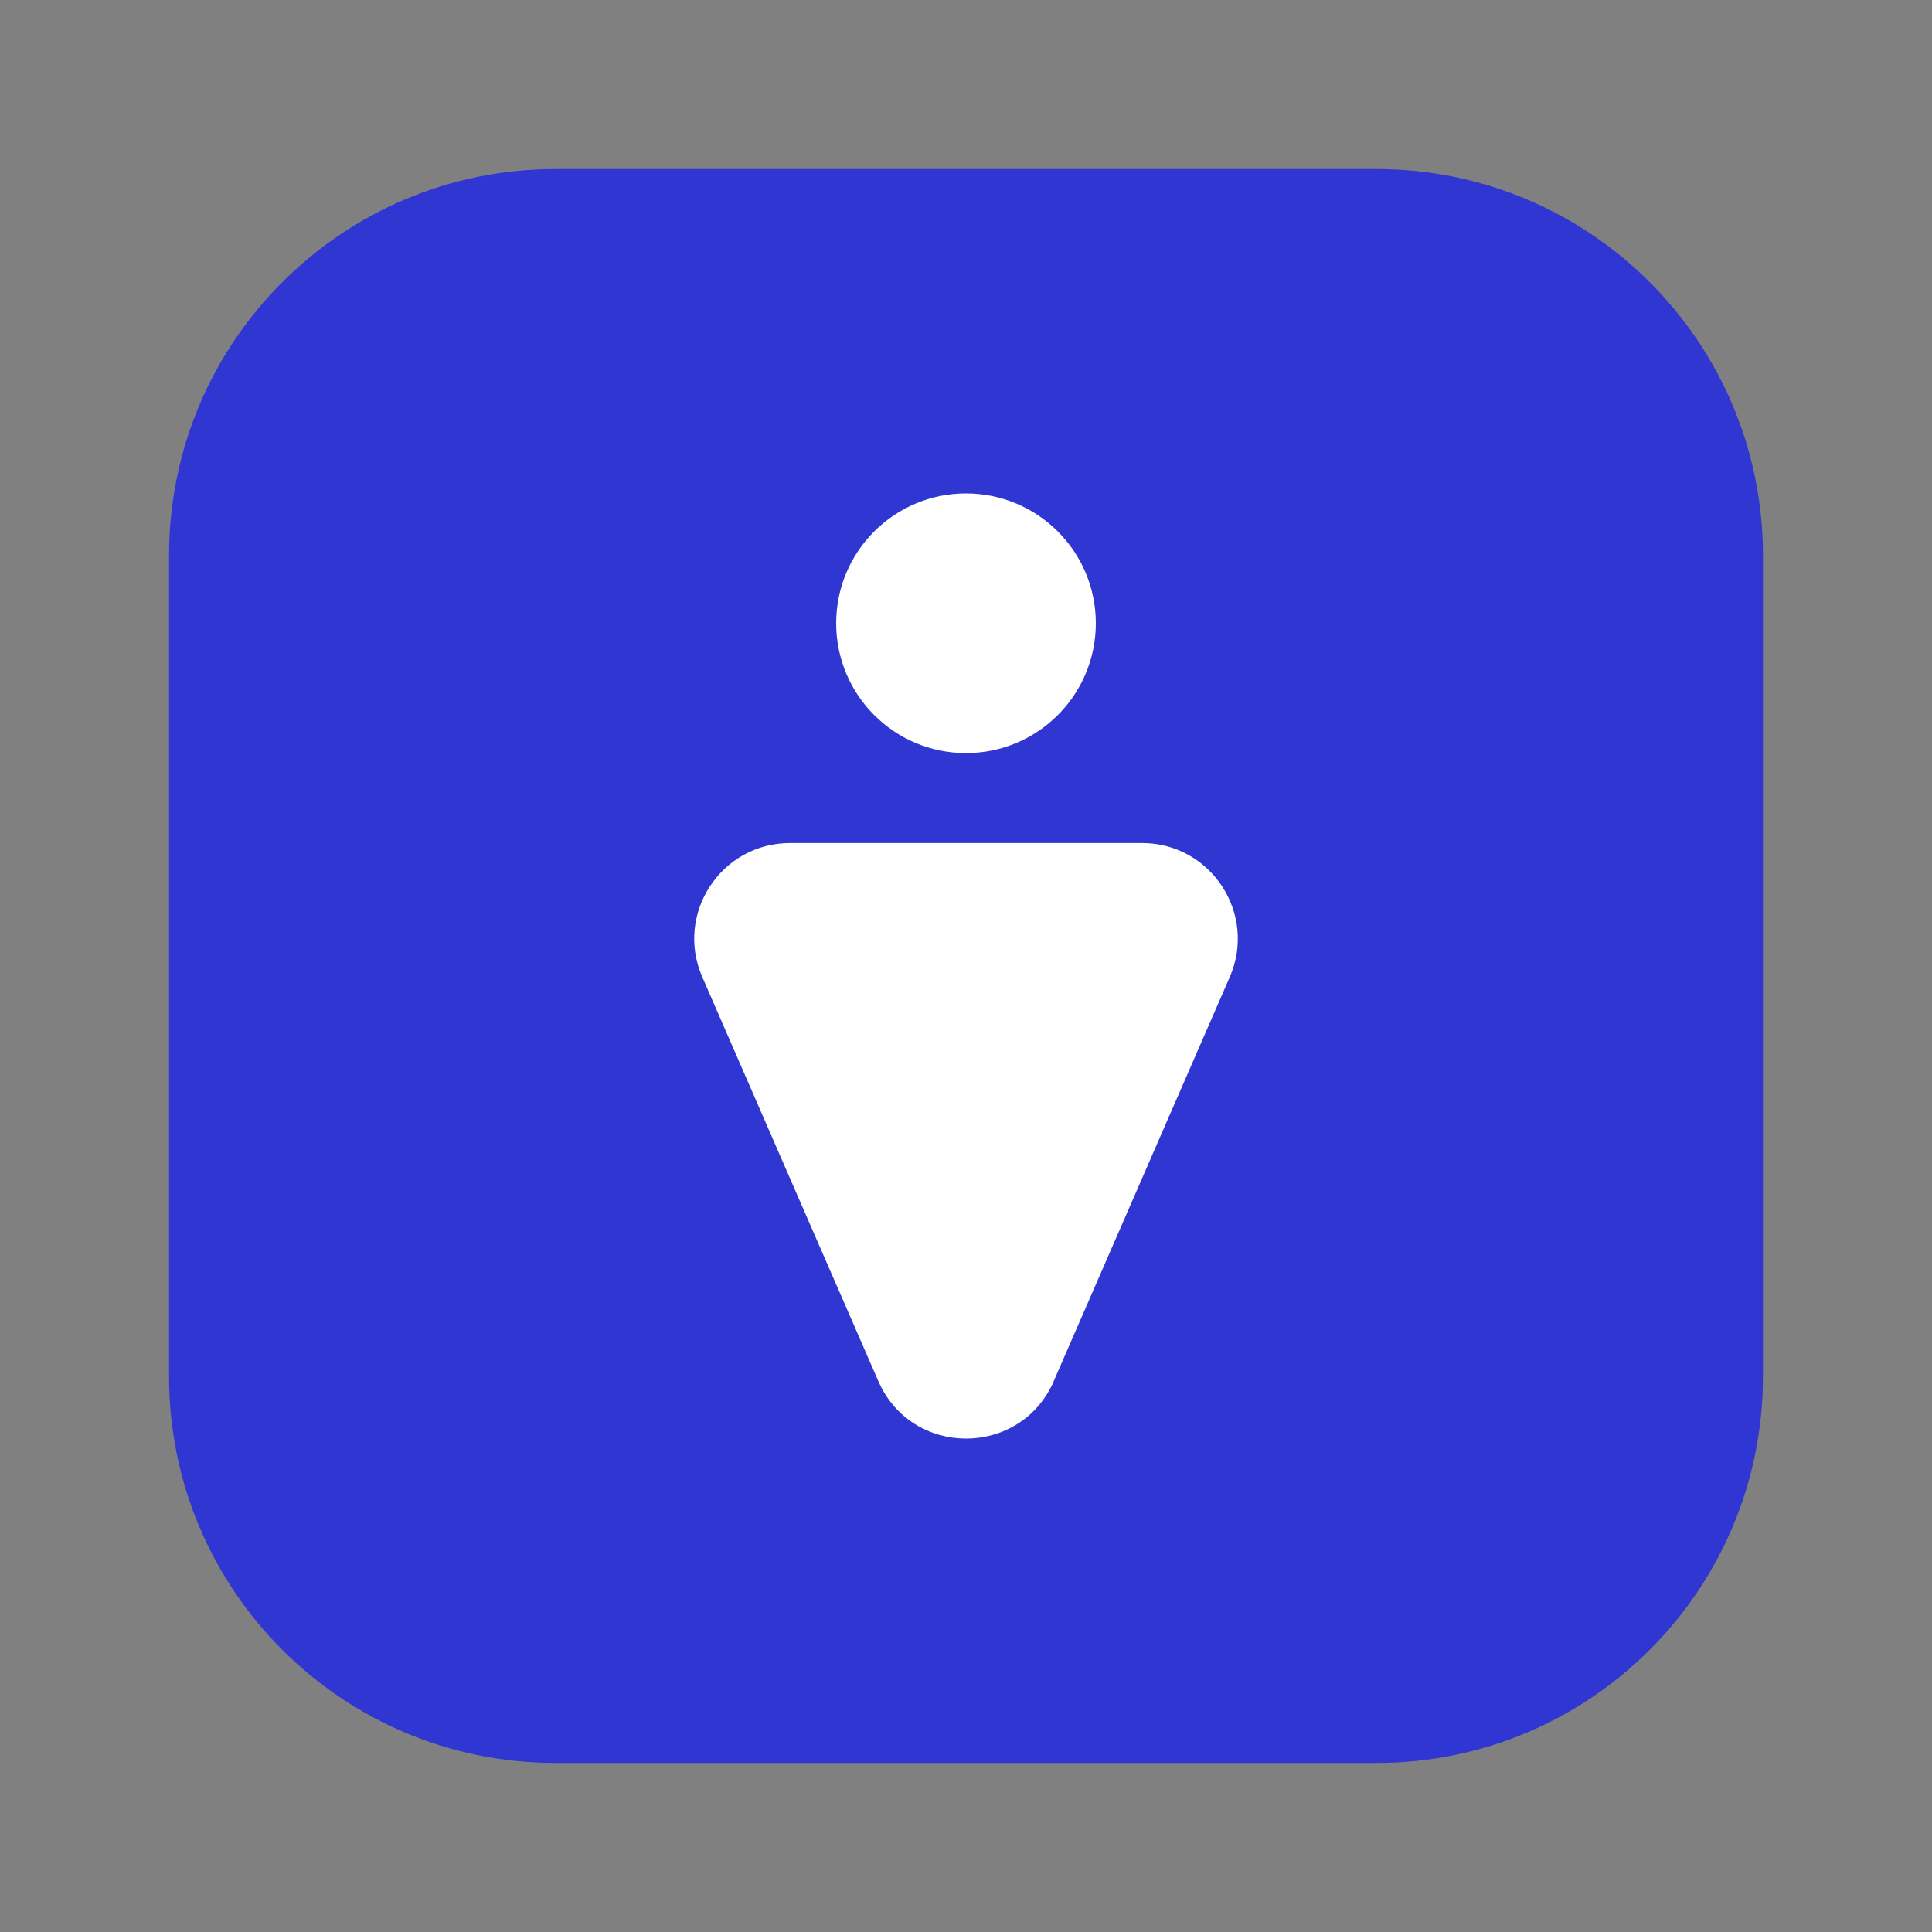 <svg width="40" height="40" viewBox="0 0 40 40" fill="none" xmlns="http://www.w3.org/2000/svg">
<rect x="0" y="0" width="40" height="40" fill="#808080" stroke="none"/>
<g clip-path="url(#clip0_342_811)">
<path d="M28.5 3.5H11.5C7.082 3.5 3.5 7.082 3.5 11.5V28.5C3.5 32.918 7.082 36.5 11.5 36.5H28.5C32.918 36.5 36.5 32.918 36.5 28.5V11.5C36.5 7.082 32.918 3.5 28.5 3.5Z" fill="#3036D1"/>
<path d="M21.817 28.593L25.461 20.228C26.031 18.919 25.072 17.454 23.644 17.454H16.357C14.929 17.454 13.969 18.919 14.54 20.228L18.184 28.593C18.876 30.181 21.127 30.181 21.819 28.593H21.817Z" fill="white"/>
<path d="M20 15.592C21.485 15.592 22.688 14.389 22.688 12.904C22.688 11.419 21.485 10.216 20 10.216C18.515 10.216 17.312 11.419 17.312 12.904C17.312 14.389 18.515 15.592 20 15.592Z" fill="white"/>
</g>
<defs>
<clipPath id="clip0_342_811">
<rect width="40" height="40" fill="white"/>
</clipPath>
</defs>
</svg>

